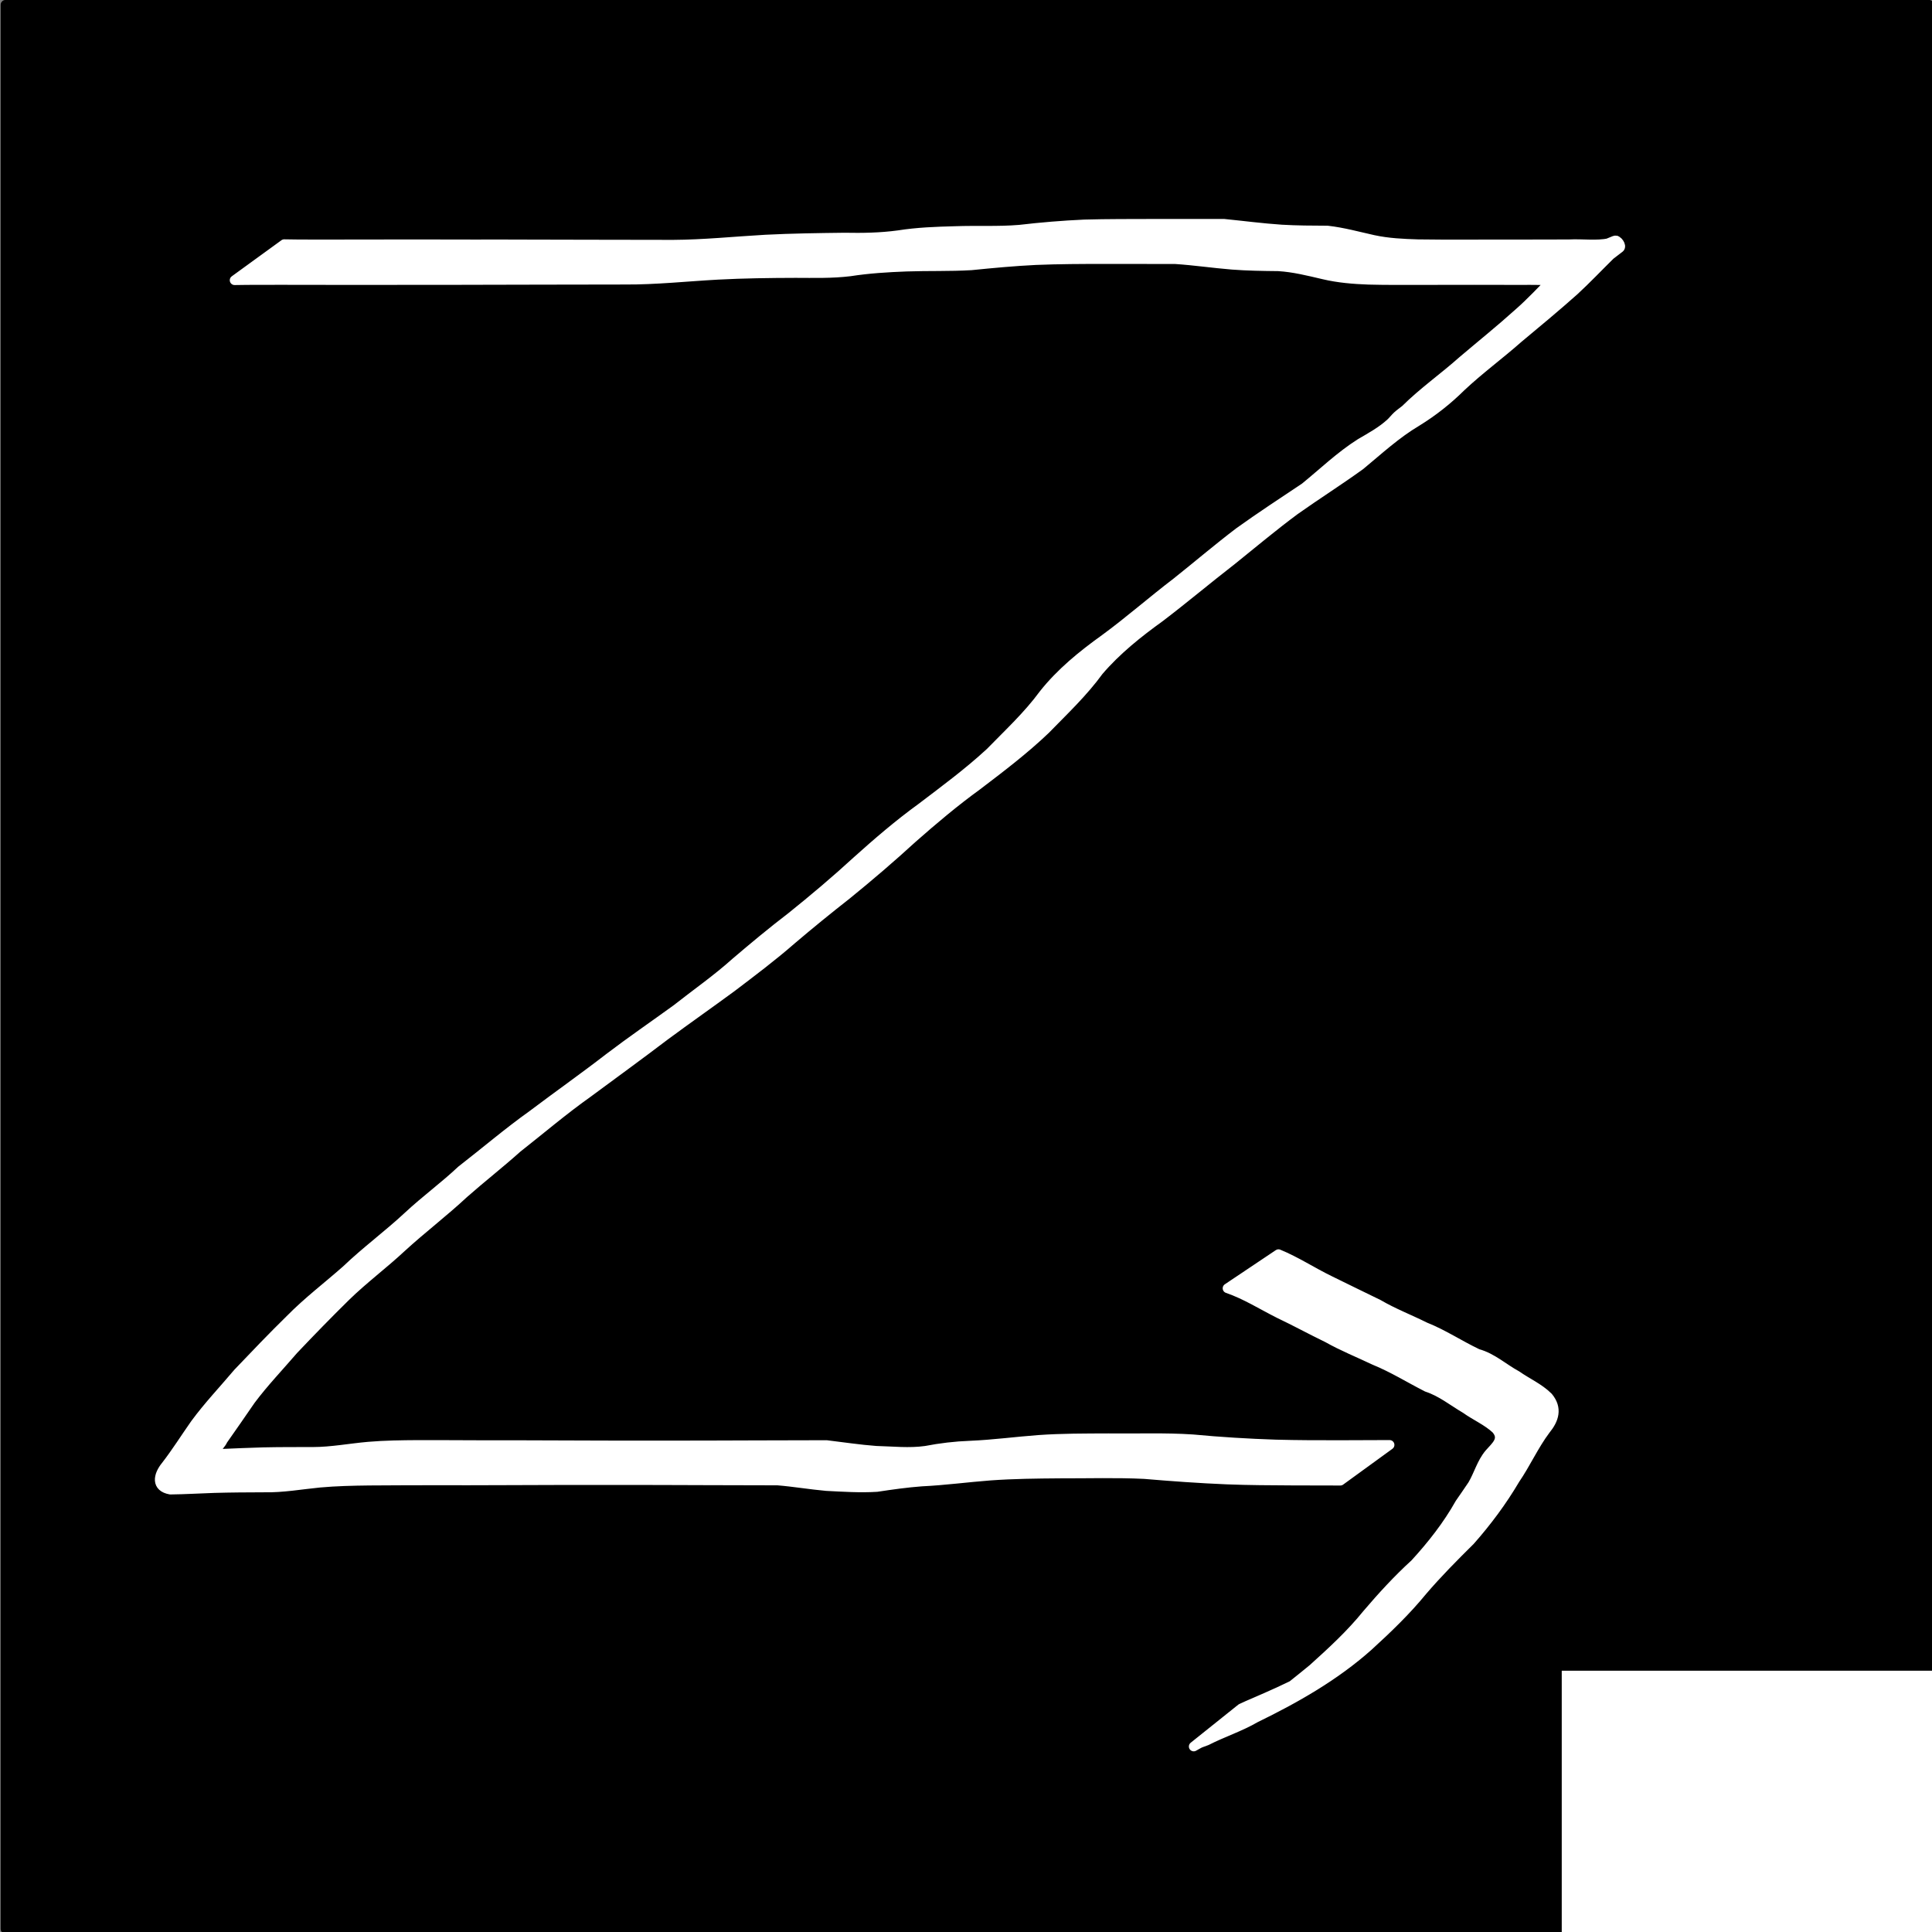 <?xml version="1.0" encoding="UTF-8" standalone="no"?>
<!-- Created with Inkscape (http://www.inkscape.org/) -->

<svg
   xmlns:dc="http://purl.org/dc/elements/1.1/"
   xmlns:cc="http://creativecommons.org/ns#"
   xmlns:rdf="http://www.w3.org/1999/02/22-rdf-syntax-ns#"
   xmlns:svg="http://www.w3.org/2000/svg"
   xmlns="http://www.w3.org/2000/svg"
   xmlns:sodipodi="http://sodipodi.sourceforge.net/DTD/sodipodi-0.dtd"
   xmlns:inkscape="http://www.inkscape.org/namespaces/inkscape"
   width="200"
   height="200"
   id="svg2"
   version="1.1"
   inkscape:version="0.48.0 r9654"
   sodipodi:docname="d11.svg">
  <rect width="100%" height="100%" fill="#808080" stroke="none"/>
  <defs
     id="defs4" />
  <sodipodi:namedview
     id="base"
     pagecolor="#ffffff"
     bordercolor="#666666"
     borderopacity="1.0"
     inkscape:pageopacity="0.0"
     inkscape:pageshadow="2"
     inkscape:zoom="1.4"
     inkscape:cx="59.254678"
     inkscape:cy="101.41252"
     inkscape:document-units="px"
     inkscape:current-layer="layer1"
     showgrid="false"
     inkscape:window-width="999"
     inkscape:window-height="738"
     inkscape:window-x="144"
     inkscape:window-y="105"
     inkscape:window-maximized="0" />
  <g
     inkscape:label="Layer 1"
     inkscape:groupmode="layer"
     id="layer1"
     transform="translate(0,-852.362)">
    <flowRoot
       xml:space="preserve"
       id="flowRoot2997"
       style="fill:#ffffff;stroke:#ffffff;stroke-opacity:1;stroke-width:1px;stroke-linejoin:miter;stroke-linecap:butt;fill-opacity:1;font-family:Sans;font-style:normal;font-weight:normal;font-size:20px;line-height:50%;letter-spacing:0px;word-spacing:0px"><flowRegion
         id="flowRegion2999"><rect
           id="rect3001"
           width="91.924"
           height="90.409"
           x="98.995"
           y="95.954"
           style="fill:#ffffff;stroke:#ffffff" /></flowRegion><flowPara
         id="flowPara3003" /></flowRoot>    <flowRoot
       xml:space="preserve"
       id="flowRoot3005"
       style="fill:#ffffff;stroke:#ffffff;stroke-opacity:1;stroke-width:1px;stroke-linejoin:miter;stroke-linecap:butt;fill-opacity:1;font-family:Sans;font-style:normal;font-weight:normal;font-size:20px;line-height:50%;letter-spacing:0px;word-spacing:0px"><flowRegion
         id="flowRegion3007"><rect
           id="rect3009"
           width="114.652"
           height="87.378"
           x="77.277"
           y="103.025"
           style="fill:#ffffff;stroke:#ffffff" /></flowRegion><flowPara
         id="flowPara3011" /></flowRoot>    <rect
       style="fill:#000000;fill-opacity:1;stroke:#000000;stroke-width:1;stroke-linecap:round;stroke-linejoin:round;stroke-miterlimit:4;stroke-opacity:1;stroke-dasharray:none;stroke-dashoffset:0"
       id="rect3002"
       width="199.126"
       height="199.19"
       x="0.568"
       y="0.495"
       transform="translate(0,852.362)" />
    <flowRoot
       xml:space="preserve"
       id="flowRoot3013"
       style="font-size:20px;font-style:normal;font-weight:normal;line-height:50%;letter-spacing:0px;word-spacing:0px;fill:#ffffff;fill-opacity:1;stroke:#ffffff;font-family:Sans"
       transform="translate(-74.71,937.941)"><flowRegion
         id="flowRegion3015"><rect
           id="rect3017"
           width="110.612"
           height="102.53"
           x="236.881"
           y="87.873"
           style="fill:#ffffff;stroke:#ffffff" /></flowRegion><flowPara
         id="flowPara3019"
         style="font-size:56px;font-weight:bold;fill:#ffffff;stroke:#ffffff;-inkscape-font-specification:Sans Bold">2</flowPara></flowRoot>    <path
       style="fill:#ffffff;fill-opacity:1;stroke:#ffffff;stroke-width:1;stroke-linecap:round;stroke-linejoin:round;stroke-miterlimit:4;stroke-opacity:1;stroke-dasharray:none;stroke-dashoffset:0"
       id="path3191"
       d="m 29.427,25.275 c 1.646,0.033 3.293,0.019 4.939,0.024 1.704,0.001 3.408,-0.004 5.111,-0.007 1.461,-0.002 2.922,-0.003 4.382,-0.003 1.761,0.01 3.521,0.012 5.282,0.009 1.737,-0.011 3.475,0.002 5.212,0.004 2.246,0.003 4.491,0.009 6.737,0.015 2.866,0.003 5.731,0.013 8.597,0.014 3.196,-0.018 6.382,-0.349 9.573,-0.53 2.713,-0.136 5.43,-0.175 8.146,-0.207 1.884,0.036 3.74,0.007 5.606,-0.247 1.94,-0.307 3.904,-0.379 5.865,-0.429 2.223,-0.082 4.45,0.046 6.667,-0.14 2.233,-0.262 4.473,-0.446 6.719,-0.548 2.407,-0.066 4.816,-0.056 7.224,-0.063 2.404,0.004 4.809,-0.002 7.213,-4.99e-4 1.989,0.198 3.968,0.461 5.963,0.593 1.583,0.093 3.168,0.101 4.753,0.106 1.617,0.183 3.179,0.617 4.762,0.969 1.515,0.327 3.063,0.401 4.606,0.447 1.72,0.029 3.44,0.026 5.159,0.022 1.916,0.003 3.832,0.002 5.748,-0.004 1.577,-0.006 3.153,-0.008 4.73,-0.01 1.392,-0.074 2.818,0.155 4.189,-0.125 2.512,-0.992 -2.412,0.931 -4.899,2.814 -0.228,0.173 0.065,0.895 0.331,0.792 1.908,-0.737 3.561,-2.013 5.358,-2.991 0.269,-0.146 -0.467,0.397 -0.689,0.607 -1.254,1.233 -2.462,2.512 -3.756,3.705 -1.892,1.687 -3.843,3.303 -5.791,4.925 -1.936,1.712 -4.027,3.24 -5.911,5.011 -1.403,1.389 -2.916,2.583 -4.594,3.617 -2.124,1.258 -3.948,2.945 -5.842,4.513 -2.221,1.606 -4.536,3.07 -6.773,4.654 -2.235,1.657 -4.368,3.446 -6.534,5.19 -2.495,1.932 -4.911,3.968 -7.42,5.88 -2.29,1.648 -4.51,3.421 -6.349,5.569 -1.612,2.222 -3.618,4.109 -5.526,6.069 -2.214,2.115 -4.651,3.959 -7.082,5.81 -2.332,1.692 -4.539,3.552 -6.698,5.457 -2.197,2.014 -4.464,3.952 -6.777,5.831 -1.934,1.516 -3.838,3.063 -5.709,4.656 -1.989,1.739 -4.094,3.319 -6.195,4.916 -2.309,1.699 -4.659,3.341 -6.962,5.047 -2.638,2.006 -5.319,3.953 -7.983,5.923 -2.513,1.782 -4.855,3.784 -7.275,5.686 -1.801,1.615 -3.712,3.102 -5.524,4.703 -2.077,1.937 -4.342,3.656 -6.435,5.573 -1.881,1.757 -3.945,3.284 -5.787,5.083 -1.836,1.806 -3.632,3.649 -5.403,5.519 -1.487,1.731 -3.065,3.375 -4.433,5.203 -0.991,1.452 -2.002,2.891 -3.01,4.332 0.392,-0.327 -1.333,1.56 -0.702,1.363 0.51,-0.159 -0.294,-0.044 0.56,-0.119 1.479,-0.064 2.957,-0.129 4.437,-0.17 1.724,-0.038 3.449,-0.033 5.174,-0.035 1.918,-0.004 3.814,-0.373 5.724,-0.54 1.716,-0.147 3.439,-0.166 5.16,-0.177 2.132,-0.003 4.265,0.01 6.397,0.017 2.553,-0.005 5.107,0.003 7.66,0.013 3.567,0.015 7.134,0.024 10.701,0.021 3.37,0.008 6.74,-0.015 10.11,-0.022 2.464,1.5e-4 4.928,-0.017 7.393,-0.018 1.71,0.202 3.407,0.467 5.126,0.593 1.712,0.043 3.446,0.241 5.148,-8.6e-4 1.523,-0.295 3.059,-0.477 4.608,-0.533 2.369,-0.098 4.724,-0.419 7.09,-0.594 2.398,-0.17 4.804,-0.16 7.206,-0.17 2.914,0.037 5.831,-0.085 8.74,0.109 2.852,0.27 5.711,0.442 8.574,0.537 2.276,0.061 4.553,0.066 6.83,0.061 1.657,-0.007 3.314,-0.014 4.971,-0.018 0,0 -5.099,3.705 -5.099,3.705 l 0,0 c -1.645,-7e-4 -3.29,-0.002 -4.934,-0.011 -2.267,-0.013 -4.535,-0.02 -6.801,-0.11 -2.857,-0.117 -5.708,-0.324 -8.557,-0.565 -2.913,-0.141 -5.83,-0.048 -8.745,-0.057 -2.4,0.018 -4.801,0.043 -7.195,0.215 -2.382,0.181 -4.752,0.503 -7.139,0.615 -1.544,0.117 -3.073,0.333 -4.603,0.565 -1.735,0.11 -3.477,-0.009 -5.211,-0.095 -1.694,-0.15 -3.368,-0.44 -5.062,-0.577 -2.448,-0.001 -4.895,-0.018 -7.343,-0.018 -3.35,-0.007 -6.7,-0.03 -10.05,-0.022 -3.586,-0.003 -7.172,0.006 -10.758,0.021 -2.563,0.01 -5.127,0.017 -7.69,0.008 -2.148,0.005 -4.297,0.008 -6.445,0.025 -1.708,0.021 -3.417,0.059 -5.119,0.212 -1.918,0.187 -3.827,0.537 -5.76,0.496 -1.728,0.005 -3.456,0.014 -5.184,0.064 -1.506,0.047 -3.011,0.144 -4.518,0.159 -1.495,-0.265 -1.277,-1.464 -0.474,-2.451 1.083,-1.393 2.027,-2.907 3.041,-4.347 1.369,-1.863 2.95,-3.522 4.439,-5.288 1.78,-1.868 3.562,-3.733 5.405,-5.538 1.817,-1.849 3.865,-3.396 5.803,-5.11 2.048,-1.962 4.342,-3.64 6.416,-5.576 1.771,-1.651 3.735,-3.082 5.5,-4.743 2.456,-1.903 4.817,-3.925 7.349,-5.73 2.63,-1.987 5.327,-3.884 7.934,-5.902 2.279,-1.735 4.647,-3.356 6.964,-5.037 2.055,-1.621 4.206,-3.114 6.155,-4.868 1.884,-1.608 3.784,-3.185 5.752,-4.691 2.325,-1.868 4.609,-3.789 6.803,-5.81 2.14,-1.925 4.333,-3.805 6.664,-5.495 2.428,-1.846 4.879,-3.654 7.122,-5.727 1.899,-1.949 3.915,-3.815 5.527,-6.014 1.777,-2.243 4.009,-4.06 6.33,-5.722 2.539,-1.86 4.91,-3.948 7.414,-5.856 2.174,-1.728 4.286,-3.534 6.498,-5.213 2.228,-1.6 4.519,-3.095 6.798,-4.618 1.896,-1.543 3.674,-3.261 5.743,-4.571 1.078,-0.633 2.228,-1.255 3.149,-2.111 0.248,-0.23 0.451,-0.506 0.701,-0.734 0.257,-0.234 0.544,-0.432 0.816,-0.648 1.85,-1.838 3.994,-3.334 5.938,-5.069 1.917,-1.627 3.877,-3.201 5.745,-4.885 1.304,-1.136 2.476,-2.409 3.687,-3.641 1.902,-1.984 1.786,-2.093 6.302,-3.91 0.282,-0.114 0.75,0.572 0.509,0.757 -3.852,2.959 -3.669,2.877 -6.119,3.29 -1.406,0.102 -2.818,0.021 -4.226,0.046 -1.568,-0.001 -3.137,-0.004 -4.705,-0.008 -1.917,-0.004 -3.834,-0.002 -5.752,0.008 -1.727,4.06e-4 -3.455,0.014 -5.181,-0.033 -1.57,-0.056 -3.139,-0.184 -4.672,-0.548 -1.55,-0.362 -3.101,-0.755 -4.697,-0.846 -1.585,-0.014 -3.171,-0.039 -4.753,-0.159 -1.973,-0.159 -3.93,-0.451 -5.904,-0.579 -2.4,-9.77e-4 -4.801,-0.012 -7.201,-0.007 -2.412,-9e-6 -4.825,0.007 -7.235,0.106 -2.234,0.109 -4.46,0.317 -6.686,0.541 -2.231,0.13 -4.466,0.055 -6.7,0.133 -1.958,0.073 -3.913,0.193 -5.851,0.495 -1.87,0.228 -3.744,0.171 -5.626,0.168 -2.688,0.007 -5.377,0.041 -8.062,0.183 -3.199,0.174 -6.392,0.524 -9.597,0.505 -2.878,9.57e-4 -5.756,0.011 -8.634,0.014 -2.259,0.005 -4.519,0.012 -6.778,0.015 -1.741,0.002 -3.482,0.015 -5.223,0.004 -1.769,-0.003 -3.537,-0.002 -5.306,0.009 -1.458,-2.68e-4 -2.916,-6.9e-4 -4.374,-0.003 -1.697,-0.003 -3.395,-0.008 -5.092,-0.007 -1.669,0.006 -3.338,-0.008 -5.006,0.024 0,0 5.142,-3.736 5.142,-3.736 z"
       inkscape:connector-curvature="0"
       transform="translate(0,852.362)" />
    <path
       style="fill:#ffffff;fill-opacity:1;stroke:#ffffff;stroke-width:1;stroke-linecap:round;stroke-linejoin:round;stroke-miterlimit:4;stroke-opacity:1;stroke-dasharray:none;stroke-dashoffset:0"
       id="path3193"
       d="m 132.351,129.832 c 1.823,0.748 3.487,1.849 5.261,2.712 1.684,0.837 3.378,1.646 5.065,2.474 1.549,0.908 3.232,1.552 4.836,2.352 1.902,0.754 3.603,1.898 5.445,2.77 1.527,0.42 2.683,1.515 4.045,2.252 1.088,0.763 2.318,1.291 3.266,2.234 0.973,1.181 0.612,2.312 -0.27,3.387 -1.213,1.615 -2.026,3.463 -3.169,5.136 -1.332,2.261 -2.9,4.365 -4.635,6.33 -1.705,1.69 -3.386,3.379 -4.947,5.205 -1.698,2.075 -3.627,3.926 -5.604,5.729 -3.464,3.088 -7.522,5.394 -11.685,7.422 -1.609,0.936 -3.401,1.507 -5.048,2.35 -0.936,0.354 -0.491,0.147 -1.338,0.613 0,0 4.924,-3.941 4.924,-3.941 l 0,0 c 0.879,-0.403 0.431,-0.204 1.344,-0.598 1.681,-0.728 3.359,-1.462 4.981,-2.316 2.514,-1.299 1.195,-0.639 -3.175,1.911 -0.376,0.219 0.767,-0.412 1.132,-0.65 0.612,-0.399 1.515,-1.138 2.082,-1.597 0.349,-0.282 0.696,-0.567 1.043,-0.85 1.973,-1.776 3.926,-3.571 5.6,-5.641 1.567,-1.839 3.182,-3.604 4.969,-5.233 1.758,-1.917 3.378,-3.976 4.654,-6.25 0.089,-0.129 1.217,-1.751 1.323,-1.931 0.62,-1.05 0.927,-2.278 1.723,-3.221 0.701,-0.796 1.606,-1.493 0.706,-2.541 -0.933,-0.869 -2.13,-1.371 -3.163,-2.11 -1.319,-0.776 -2.517,-1.759 -3.995,-2.241 -1.813,-0.924 -3.542,-2.006 -5.434,-2.775 -1.624,-0.774 -3.301,-1.444 -4.87,-2.33 -1.684,-0.813 -3.322,-1.711 -5.012,-2.513 -1.767,-0.884 -3.456,-1.966 -5.332,-2.606 0,0 5.276,-3.535 5.276,-3.535 z"
       inkscape:connector-curvature="0"
       transform="translate(0,852.362)" />
  </g>
</svg>

